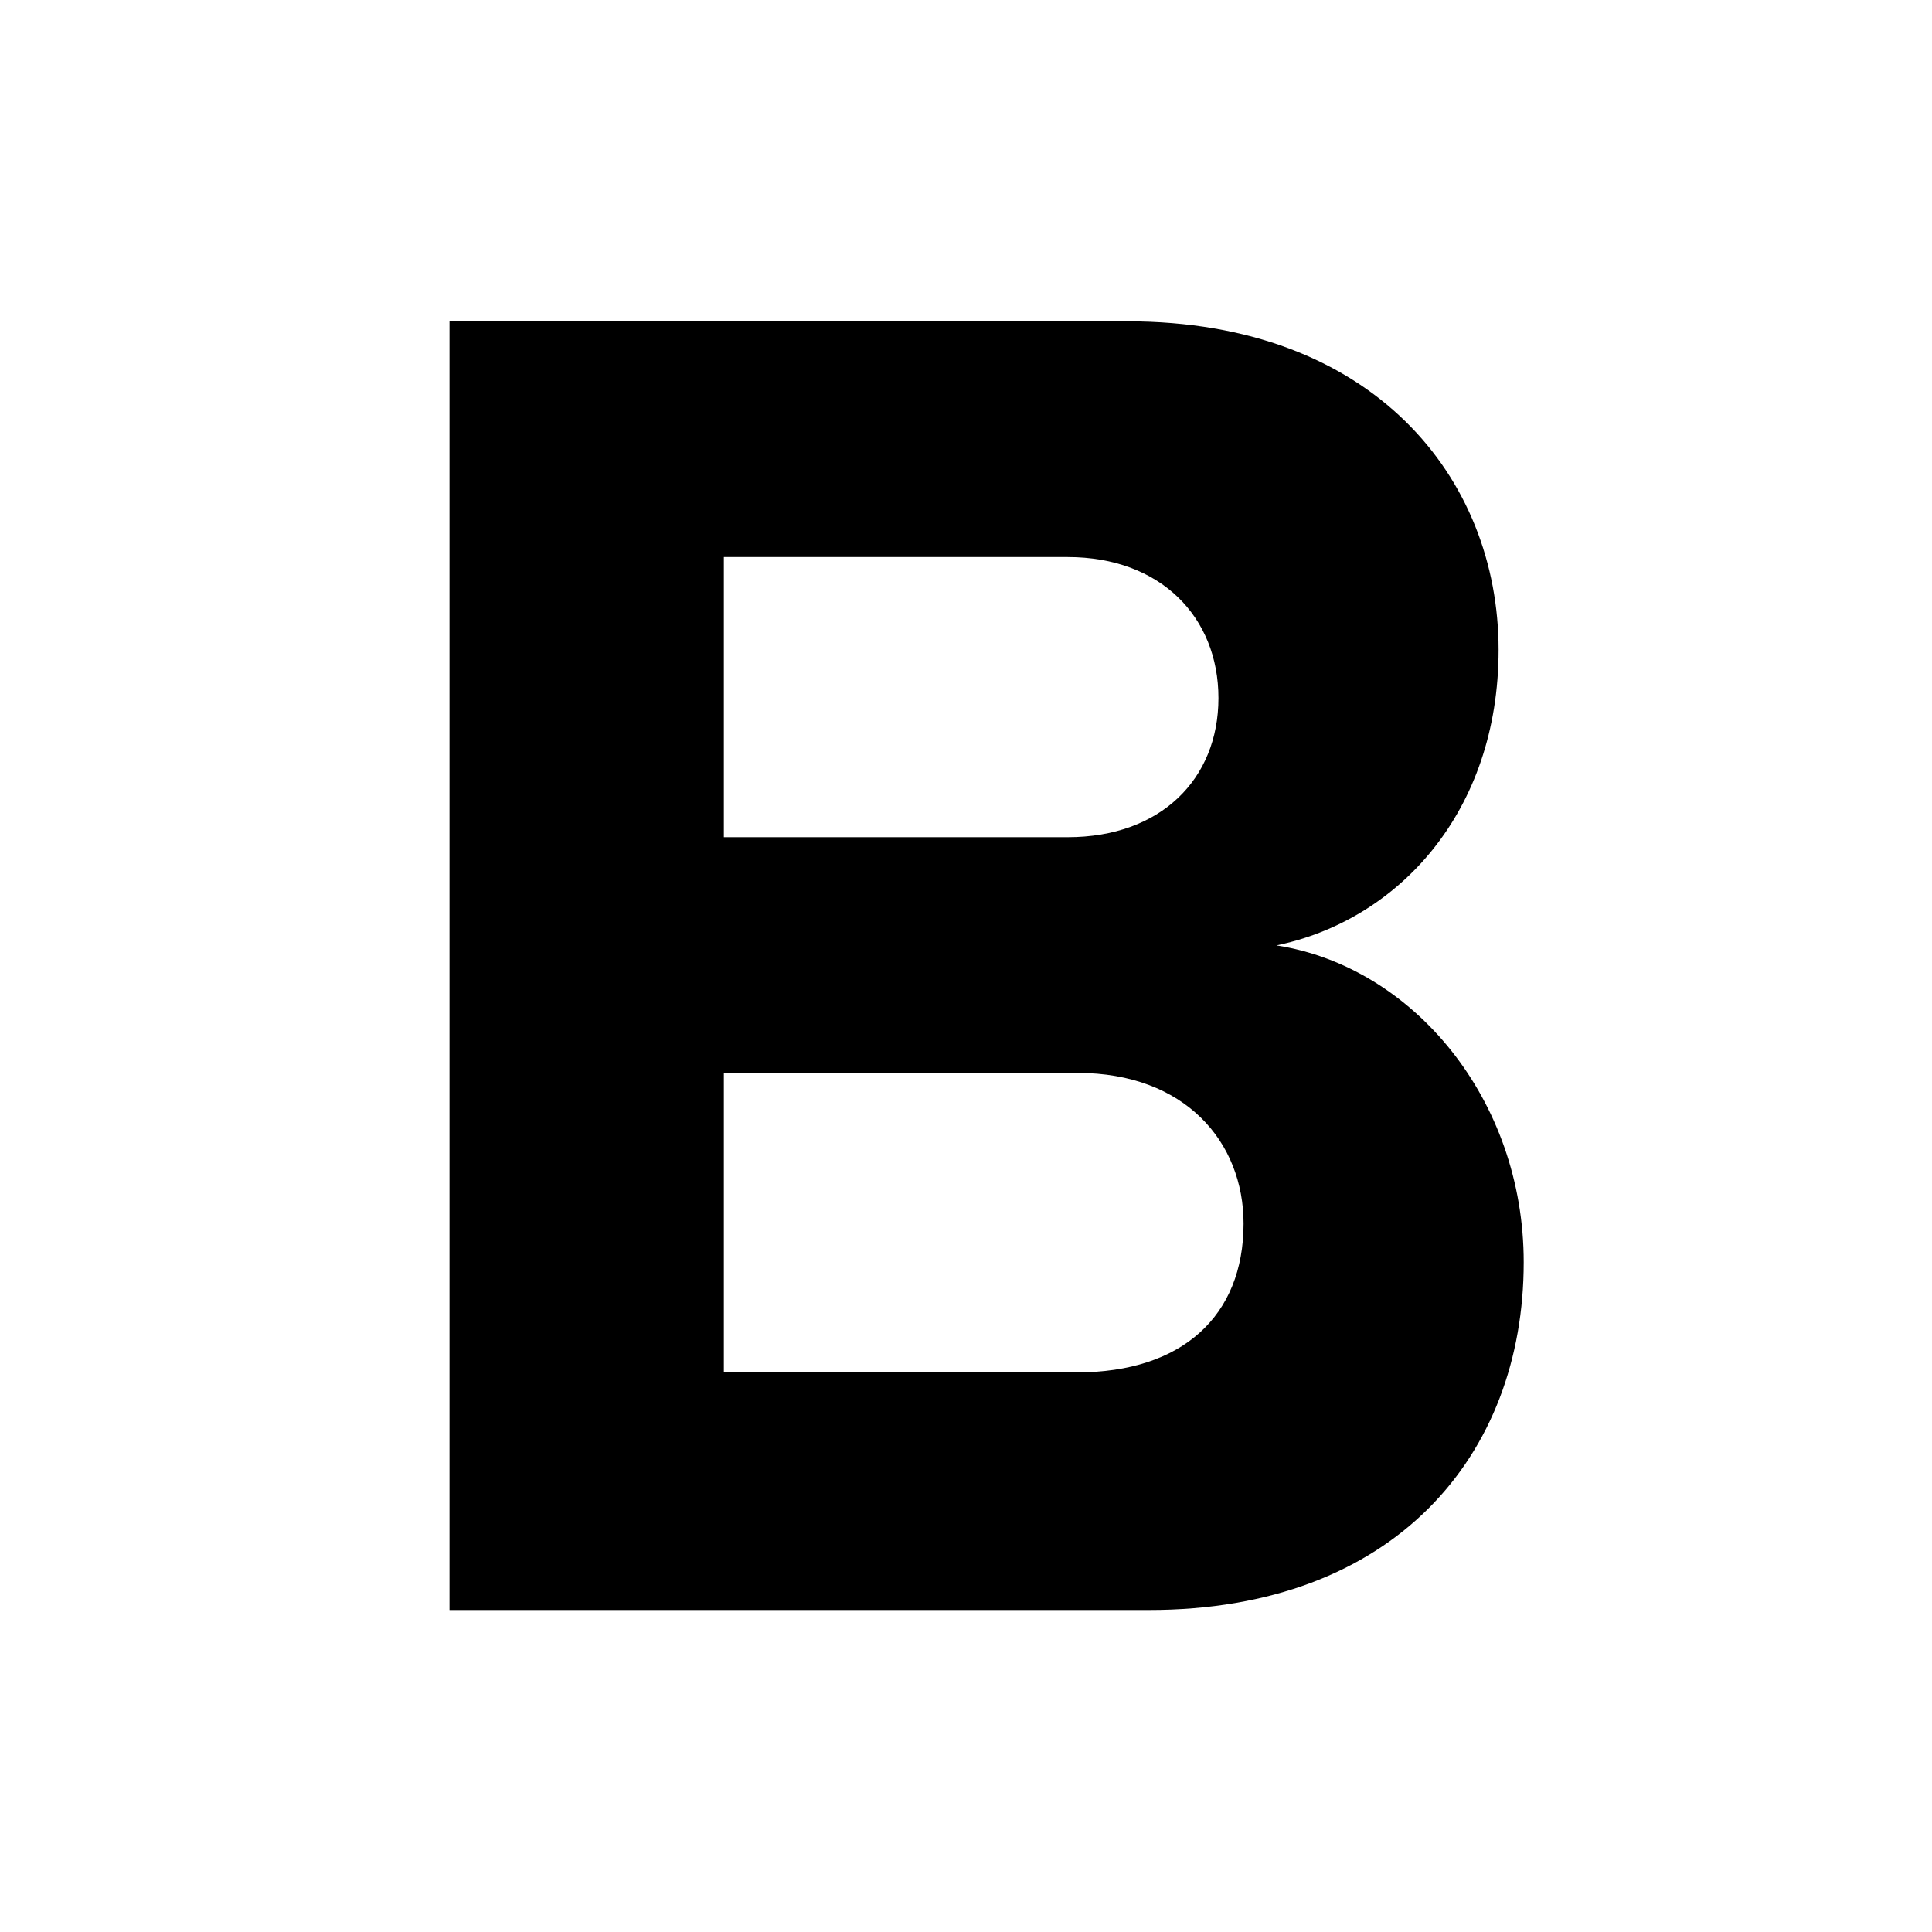 <svg xmlns="http://www.w3.org/2000/svg" viewBox="0 0 24 24">
  <path fill-rule="evenodd" d="M5.584 20h8.688c3.048 0 4.656-1.92 4.656-4.32 0-2.016-1.368-3.672-3.072-3.936 1.512-.312 2.76-1.656 2.76-3.672 0-2.136-1.56-4.08-4.608-4.08H5.584V20zm3.408-9.6V6.92h4.272c1.152 0 1.872.744 1.872 1.752s-.72 1.728-1.872 1.728H8.992zm0 6.648v-3.72h4.392c1.344 0 2.064.864 2.064 1.872 0 1.152-.768 1.848-2.064 1.848H8.992z"/>
</svg>